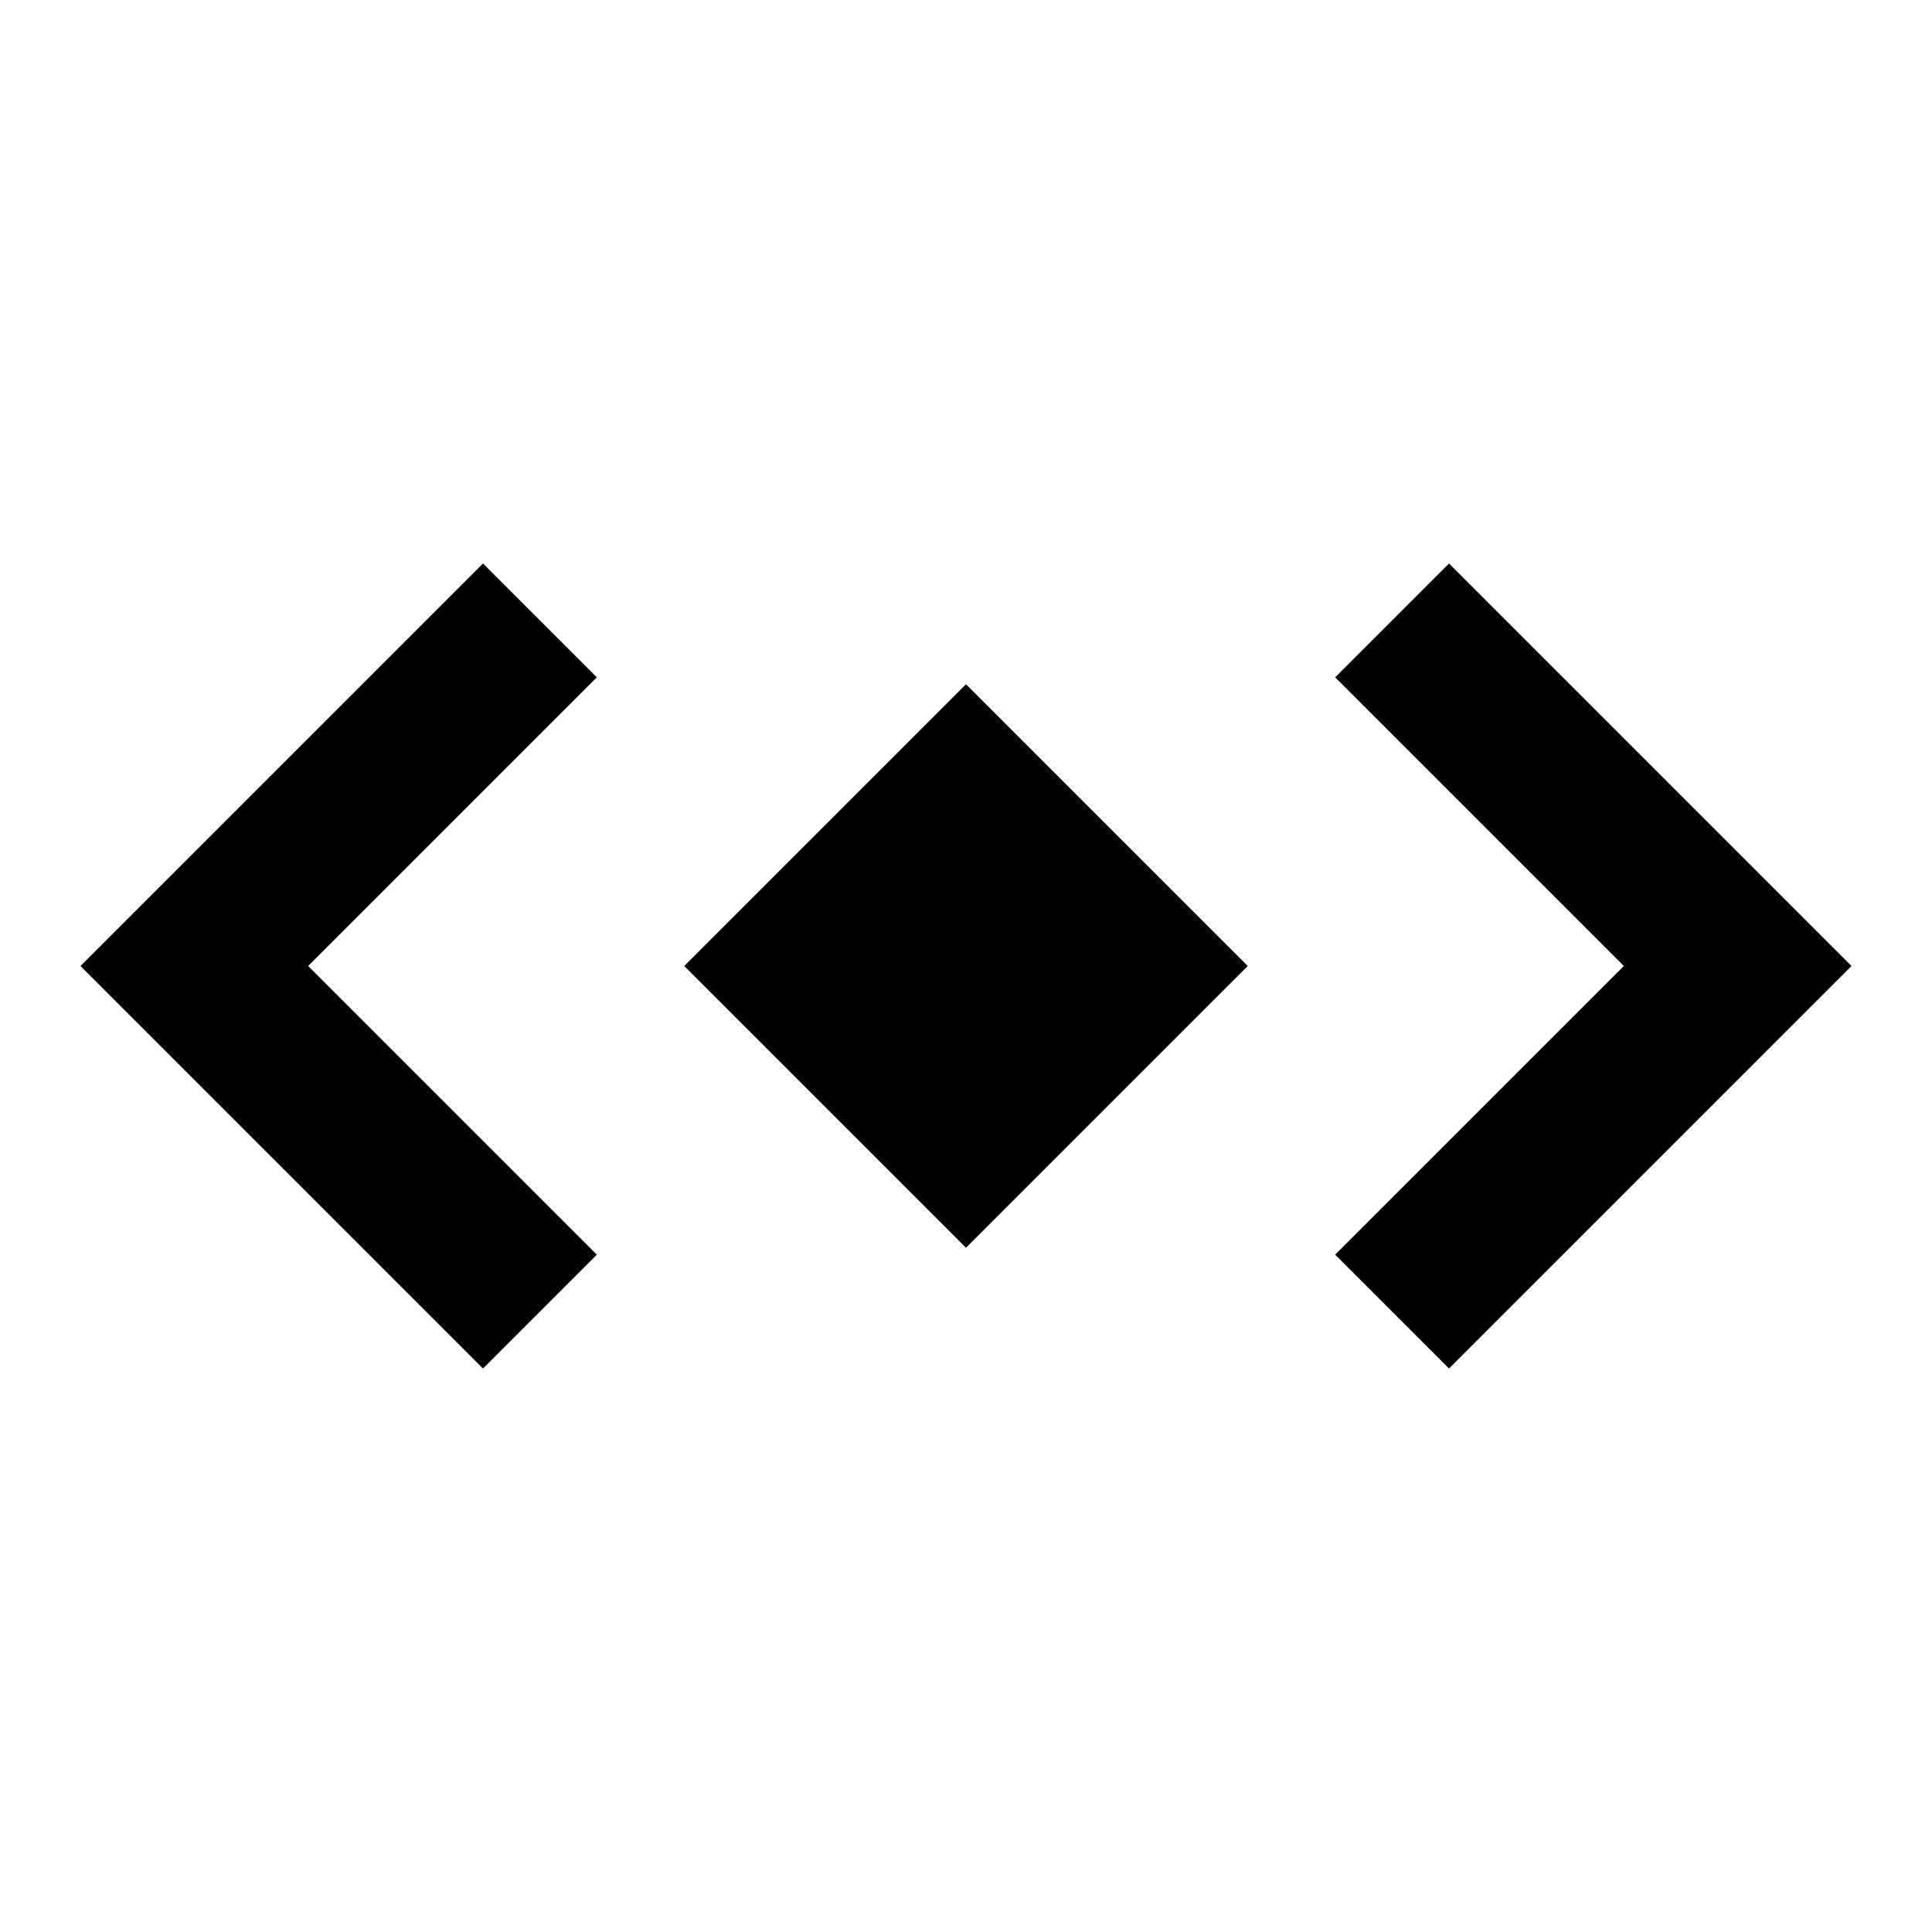 <svg width="24" height="24" viewBox="0 0 24 24" xmlns="http://www.w3.org/2000/svg">
    <path d="M12 8.5L15.5 12L12 15.5L8.5 12L12 8.5Z"/>
    <path fill-rule="evenodd" clip-rule="evenodd" d="M6 7L7.414 8.414L3.828 12L7.414 15.586L6 17L1 12L6 7Z"/>
    <path fill-rule="evenodd" clip-rule="evenodd" d="M18 7L16.586 8.414L20.172 12L16.586 15.586L18 17L23 12L18 7Z"/>
</svg>
